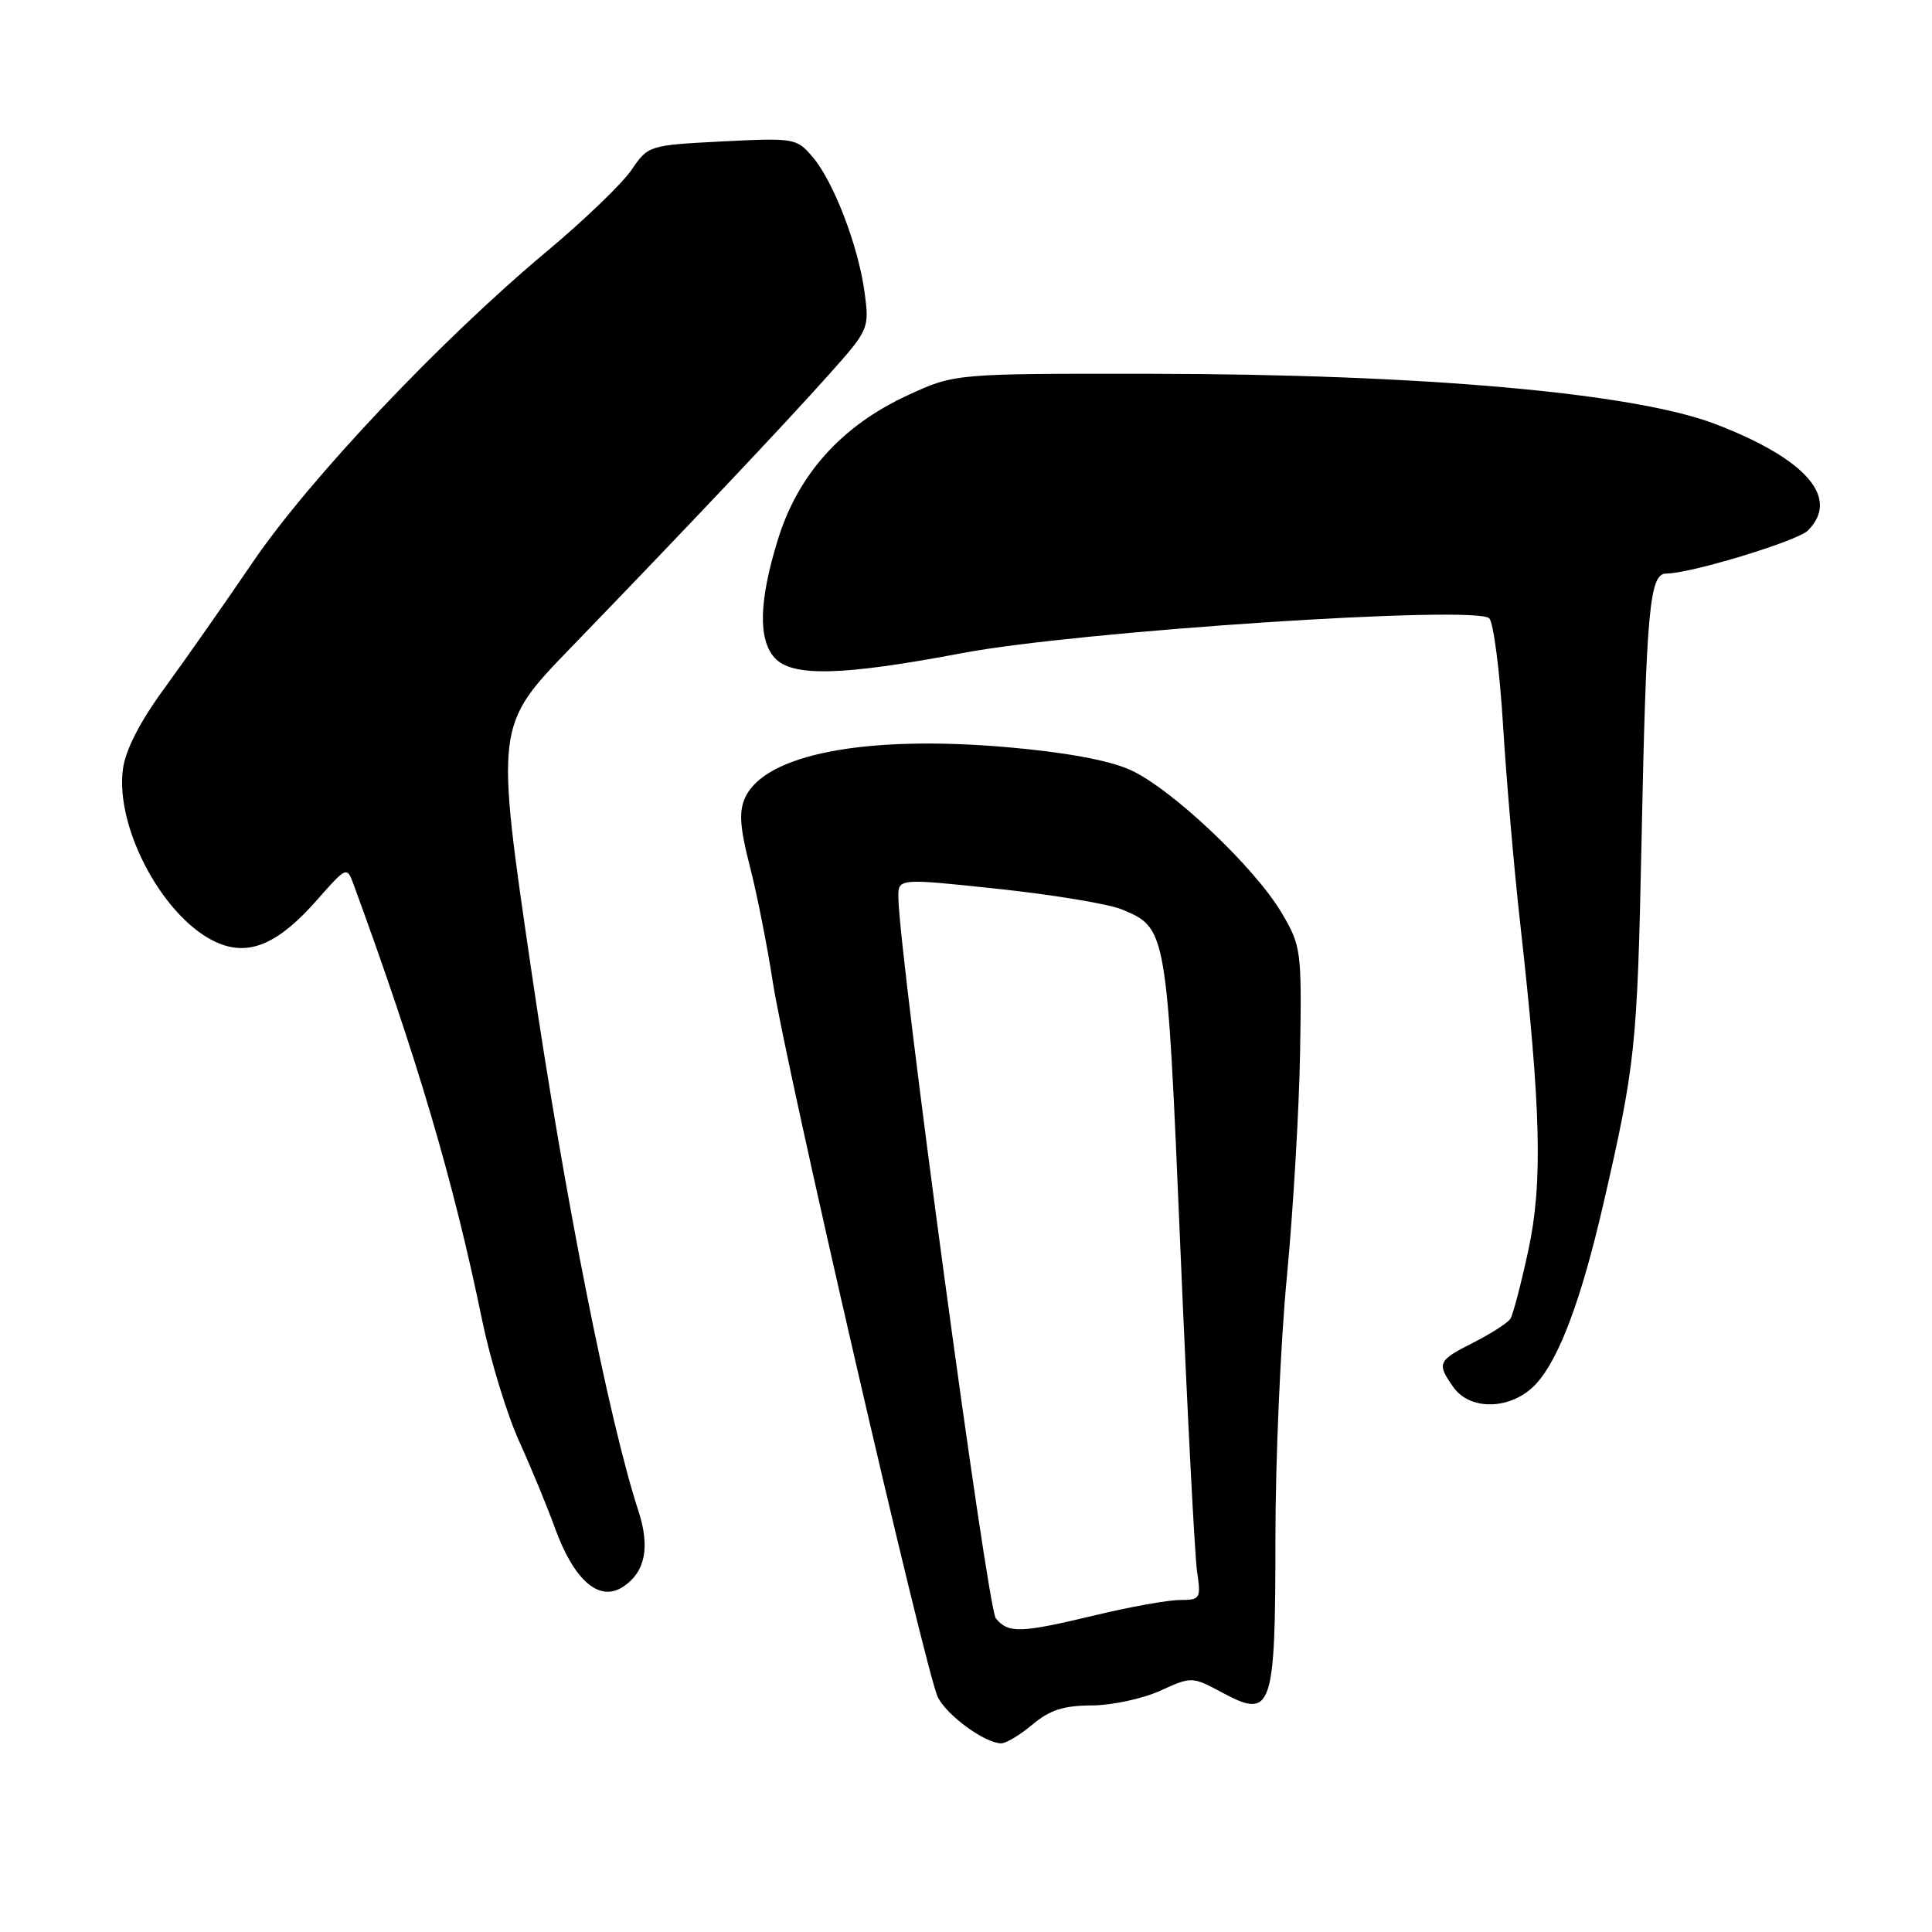 <?xml version="1.0" encoding="UTF-8" standalone="no"?>
<!DOCTYPE svg PUBLIC "-//W3C//DTD SVG 1.1//EN" "http://www.w3.org/Graphics/SVG/1.1/DTD/svg11.dtd" >
<svg xmlns="http://www.w3.org/2000/svg" xmlns:xlink="http://www.w3.org/1999/xlink" version="1.1" viewBox="0 0 256 256">
 <g >
 <path fill="currentColor"
d=" M 136.82 228.50 C 139.08 226.60 140.94 225.99 144.64 225.98 C 147.31 225.97 151.40 225.09 153.72 224.04 C 157.92 222.13 157.94 222.13 162.01 224.31 C 168.56 227.82 169.00 226.54 169.00 203.82 C 169.00 193.49 169.68 177.89 170.52 169.16 C 171.35 160.43 172.14 147.03 172.27 139.39 C 172.49 125.96 172.41 125.35 169.85 121.00 C 166.26 114.90 155.10 104.37 149.69 101.98 C 146.83 100.72 141.06 99.66 133.38 99.00 C 114.63 97.38 101.34 99.95 98.73 105.70 C 97.89 107.53 98.04 109.67 99.36 114.80 C 100.31 118.48 101.66 125.33 102.38 130.00 C 104.06 141.07 122.68 221.77 124.28 224.91 C 125.52 227.36 130.53 230.99 132.67 231.00 C 133.32 231.00 135.18 229.88 136.82 228.50 Z  M 82.60 210.23 C 85.50 208.30 86.16 204.99 84.59 200.20 C 80.70 188.28 74.82 158.67 70.44 128.83 C 65.64 96.16 65.64 96.16 75.63 85.83 C 90.83 70.12 104.02 56.15 109.90 49.56 C 115.11 43.72 115.20 43.53 114.57 38.80 C 113.75 32.64 110.47 24.08 107.68 20.80 C 105.55 18.31 105.26 18.26 95.70 18.74 C 85.98 19.24 85.89 19.27 83.69 22.50 C 82.47 24.30 77.43 29.15 72.49 33.28 C 58.43 45.03 41.03 63.42 33.49 74.50 C 29.75 80.00 24.46 87.54 21.75 91.25 C 18.54 95.63 16.63 99.37 16.29 101.89 C 15.22 109.88 21.90 122.06 28.96 124.98 C 33.11 126.70 36.93 125.02 42.01 119.25 C 45.90 114.83 45.97 114.80 46.83 117.13 C 55.30 140.24 60.08 156.43 63.90 175.00 C 64.98 180.22 67.18 187.43 68.80 191.00 C 70.42 194.57 72.53 199.70 73.50 202.38 C 76.06 209.46 79.42 212.36 82.60 210.23 Z  M 203.52 183.39 C 206.59 180.07 209.53 172.22 212.46 159.50 C 216.68 141.20 216.95 138.66 217.50 112.00 C 218.14 80.70 218.57 76.00 220.78 76.00 C 224.00 76.00 238.15 71.70 239.55 70.30 C 243.86 66.00 239.35 60.81 227.27 56.18 C 216.52 52.06 188.47 49.57 152.50 49.53 C 126.50 49.50 126.50 49.50 120.27 52.38 C 111.53 56.41 105.75 62.84 103.08 71.48 C 100.57 79.60 100.43 84.72 102.65 87.17 C 104.96 89.72 111.61 89.55 127.50 86.54 C 142.84 83.63 195.55 80.15 197.33 81.93 C 197.90 82.50 198.73 88.93 199.17 96.23 C 199.62 103.53 200.64 115.35 201.45 122.50 C 204.19 146.97 204.44 156.76 202.51 165.68 C 201.55 170.13 200.48 174.21 200.13 174.75 C 199.78 175.29 197.59 176.70 195.25 177.89 C 190.50 180.29 190.35 180.63 192.56 183.78 C 194.82 187.01 200.34 186.81 203.52 183.39 Z  M 131.95 214.44 C 130.83 213.09 119.16 126.78 119.04 118.94 C 119.00 116.37 119.00 116.37 132.25 117.78 C 139.54 118.56 146.93 119.78 148.67 120.51 C 154.60 122.98 154.62 123.09 156.41 165.50 C 157.32 186.95 158.31 206.19 158.62 208.25 C 159.15 211.83 159.05 212.00 156.34 212.01 C 154.78 212.01 149.76 212.91 145.19 214.01 C 135.17 216.41 133.63 216.46 131.95 214.44 Z "/>
</g>
</svg>